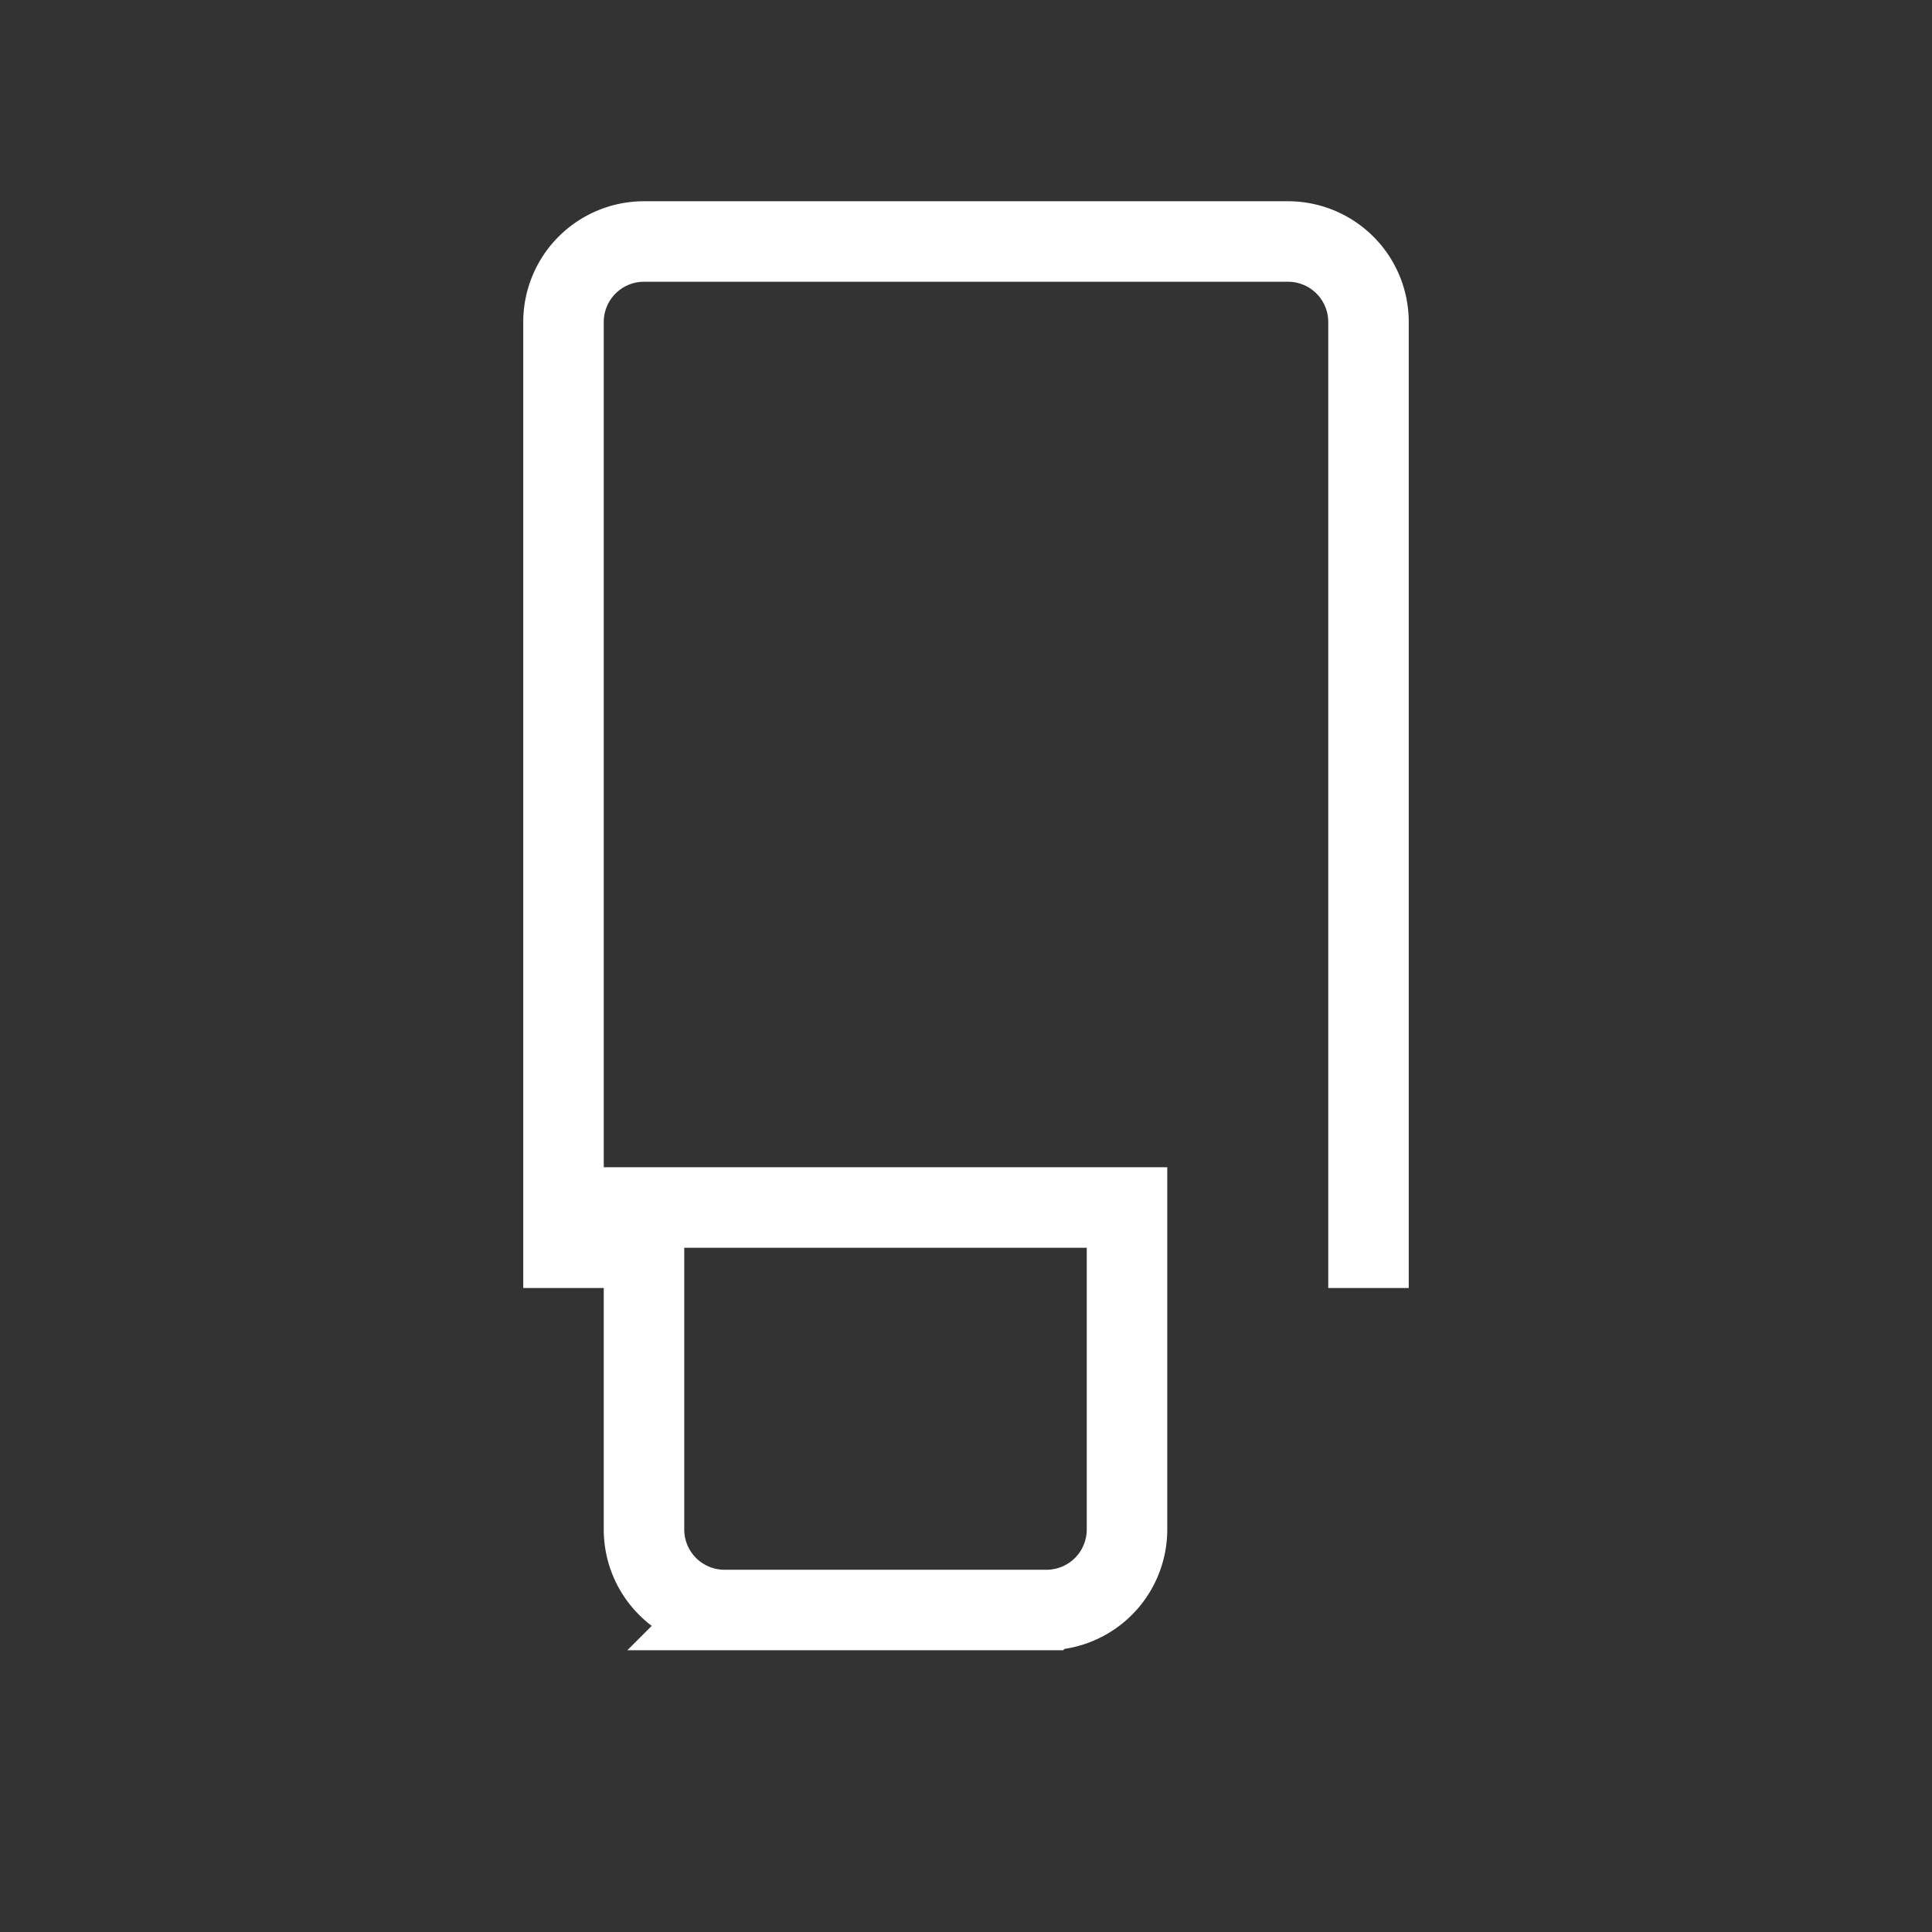 <svg
  aria-hidden="true"
  fill="none"
  stroke="#fff"
  viewBox="0 0 24 24"
  xmlns="http://www.w3.org/2000/svg"
>
  <rect x="0" y="0" width="24" height="24" fill="#333333" stroke="none"/>
  <path
    strokeLinecap="round"
    strokeLinejoin="round"
    strokeWidth="2"
    d="M7 16V4a1 1 0 011-1h8a1 1 0 011 1v12m-4 4h-4a1 1 0 01-1-1v-4h6v4a1 1 0 01-1 1z"
  />
</svg>